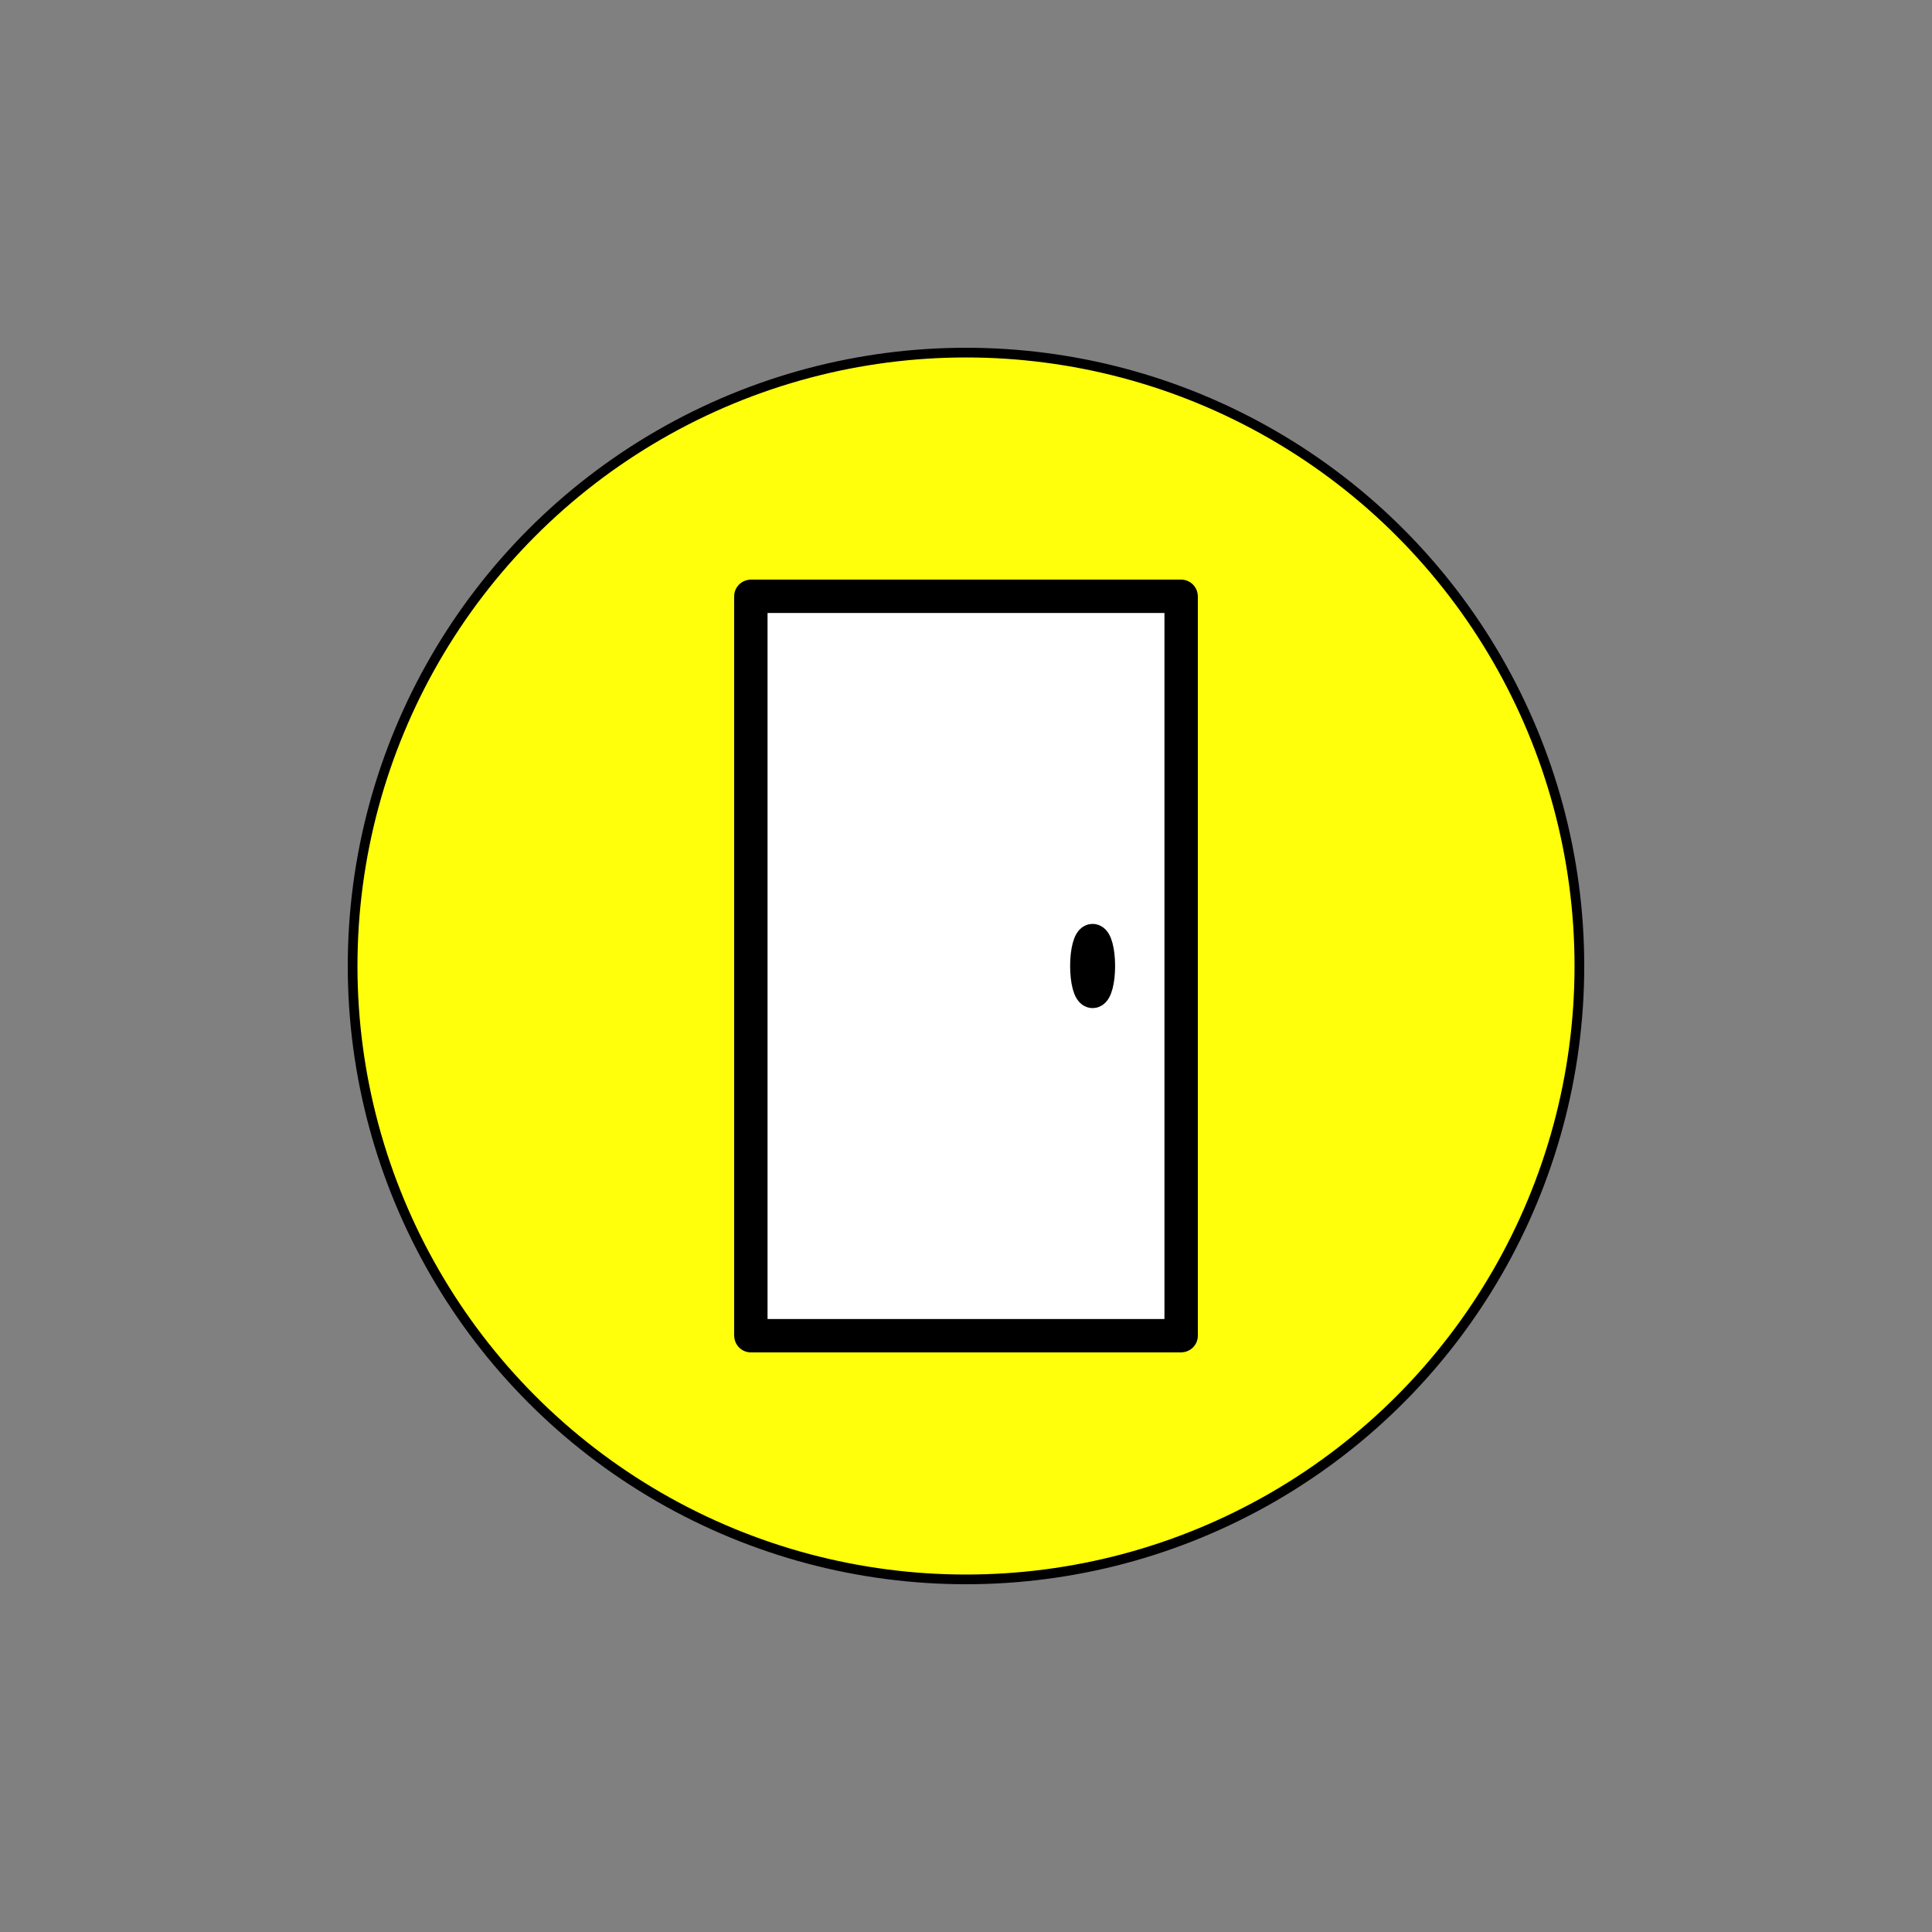<?xml version="1.0" encoding="UTF-8" standalone="no"?>
<!-- Created with Inkscape (http://www.inkscape.org/) -->

<svg
   version="1.1"
   width="125"
   height="125"
   id="svg2"
   xml:space="preserve"
   inkscape:version="1.2.2 (b0a8486541, 2022-12-01)"
   sodipodi:docname="904.svg"
   xmlns:inkscape="http://www.inkscape.org/namespaces/inkscape"
   xmlns:sodipodi="http://sodipodi.sourceforge.net/DTD/sodipodi-0.dtd"
   xmlns="http://www.w3.org/2000/svg"
   xmlns:svg="http://www.w3.org/2000/svg"
   xmlns:rdf="http://www.w3.org/1999/02/22-rdf-syntax-ns#"
   xmlns:cc="http://creativecommons.org/ns#"
   xmlns:dc="http://purl.org/dc/elements/1.1/"><rect width="100%" height="100%" fill="#808080" stroke="none"/><sodipodi:namedview
     pagecolor="#ffffff"
     bordercolor="#666666"
     borderopacity="1"
     objecttolerance="10"
     gridtolerance="10"
     guidetolerance="10"
     inkscape:pageopacity="0"
     inkscape:pageshadow="2"
     inkscape:window-width="1533"
     inkscape:window-height="1308"
     id="namedview18"
     showgrid="false"
     inkscape:zoom="3.3303932"
     inkscape:cx="29.425955"
     inkscape:cy="35.581384"
     inkscape:window-x="35"
     inkscape:window-y="32"
     inkscape:window-maximized="0"
     inkscape:current-layer="svg2"
     inkscape:showpageshadow="2"
     inkscape:pagecheckerboard="0"
     inkscape:deskcolor="#d1d1d1" /><defs
     id="defs6"><clipPath
       id="clipPath18"><path
         d="M 0,566.93 V 0 h 566.934 v 566.93 z"
         id="path20"
         inkscape:connector-curvature="0" /></clipPath></defs><circle
     style="fill:#ffff0c;stroke:#000000;stroke-width:0.628;fill-opacity:1"
     id="path357"
     cx="62.5"
     cy="62.5"
     r="39.686" /><rect
     style="fill:#ffffff;stroke:#000000;stroke-width:2.16;stroke-dasharray:none"
     id="rect412"
     width="27.84"
     height="47.84"
     x="48.58"
     y="38.58"
     rx="0.004" /><ellipse
     style="fill:#ffffff;stroke:#000000;stroke-width:2;stroke-dasharray:none"
     id="path969"
     cx="70.692"
     cy="62.5"
     rx="0.455"
     ry="1.725" /></svg>
